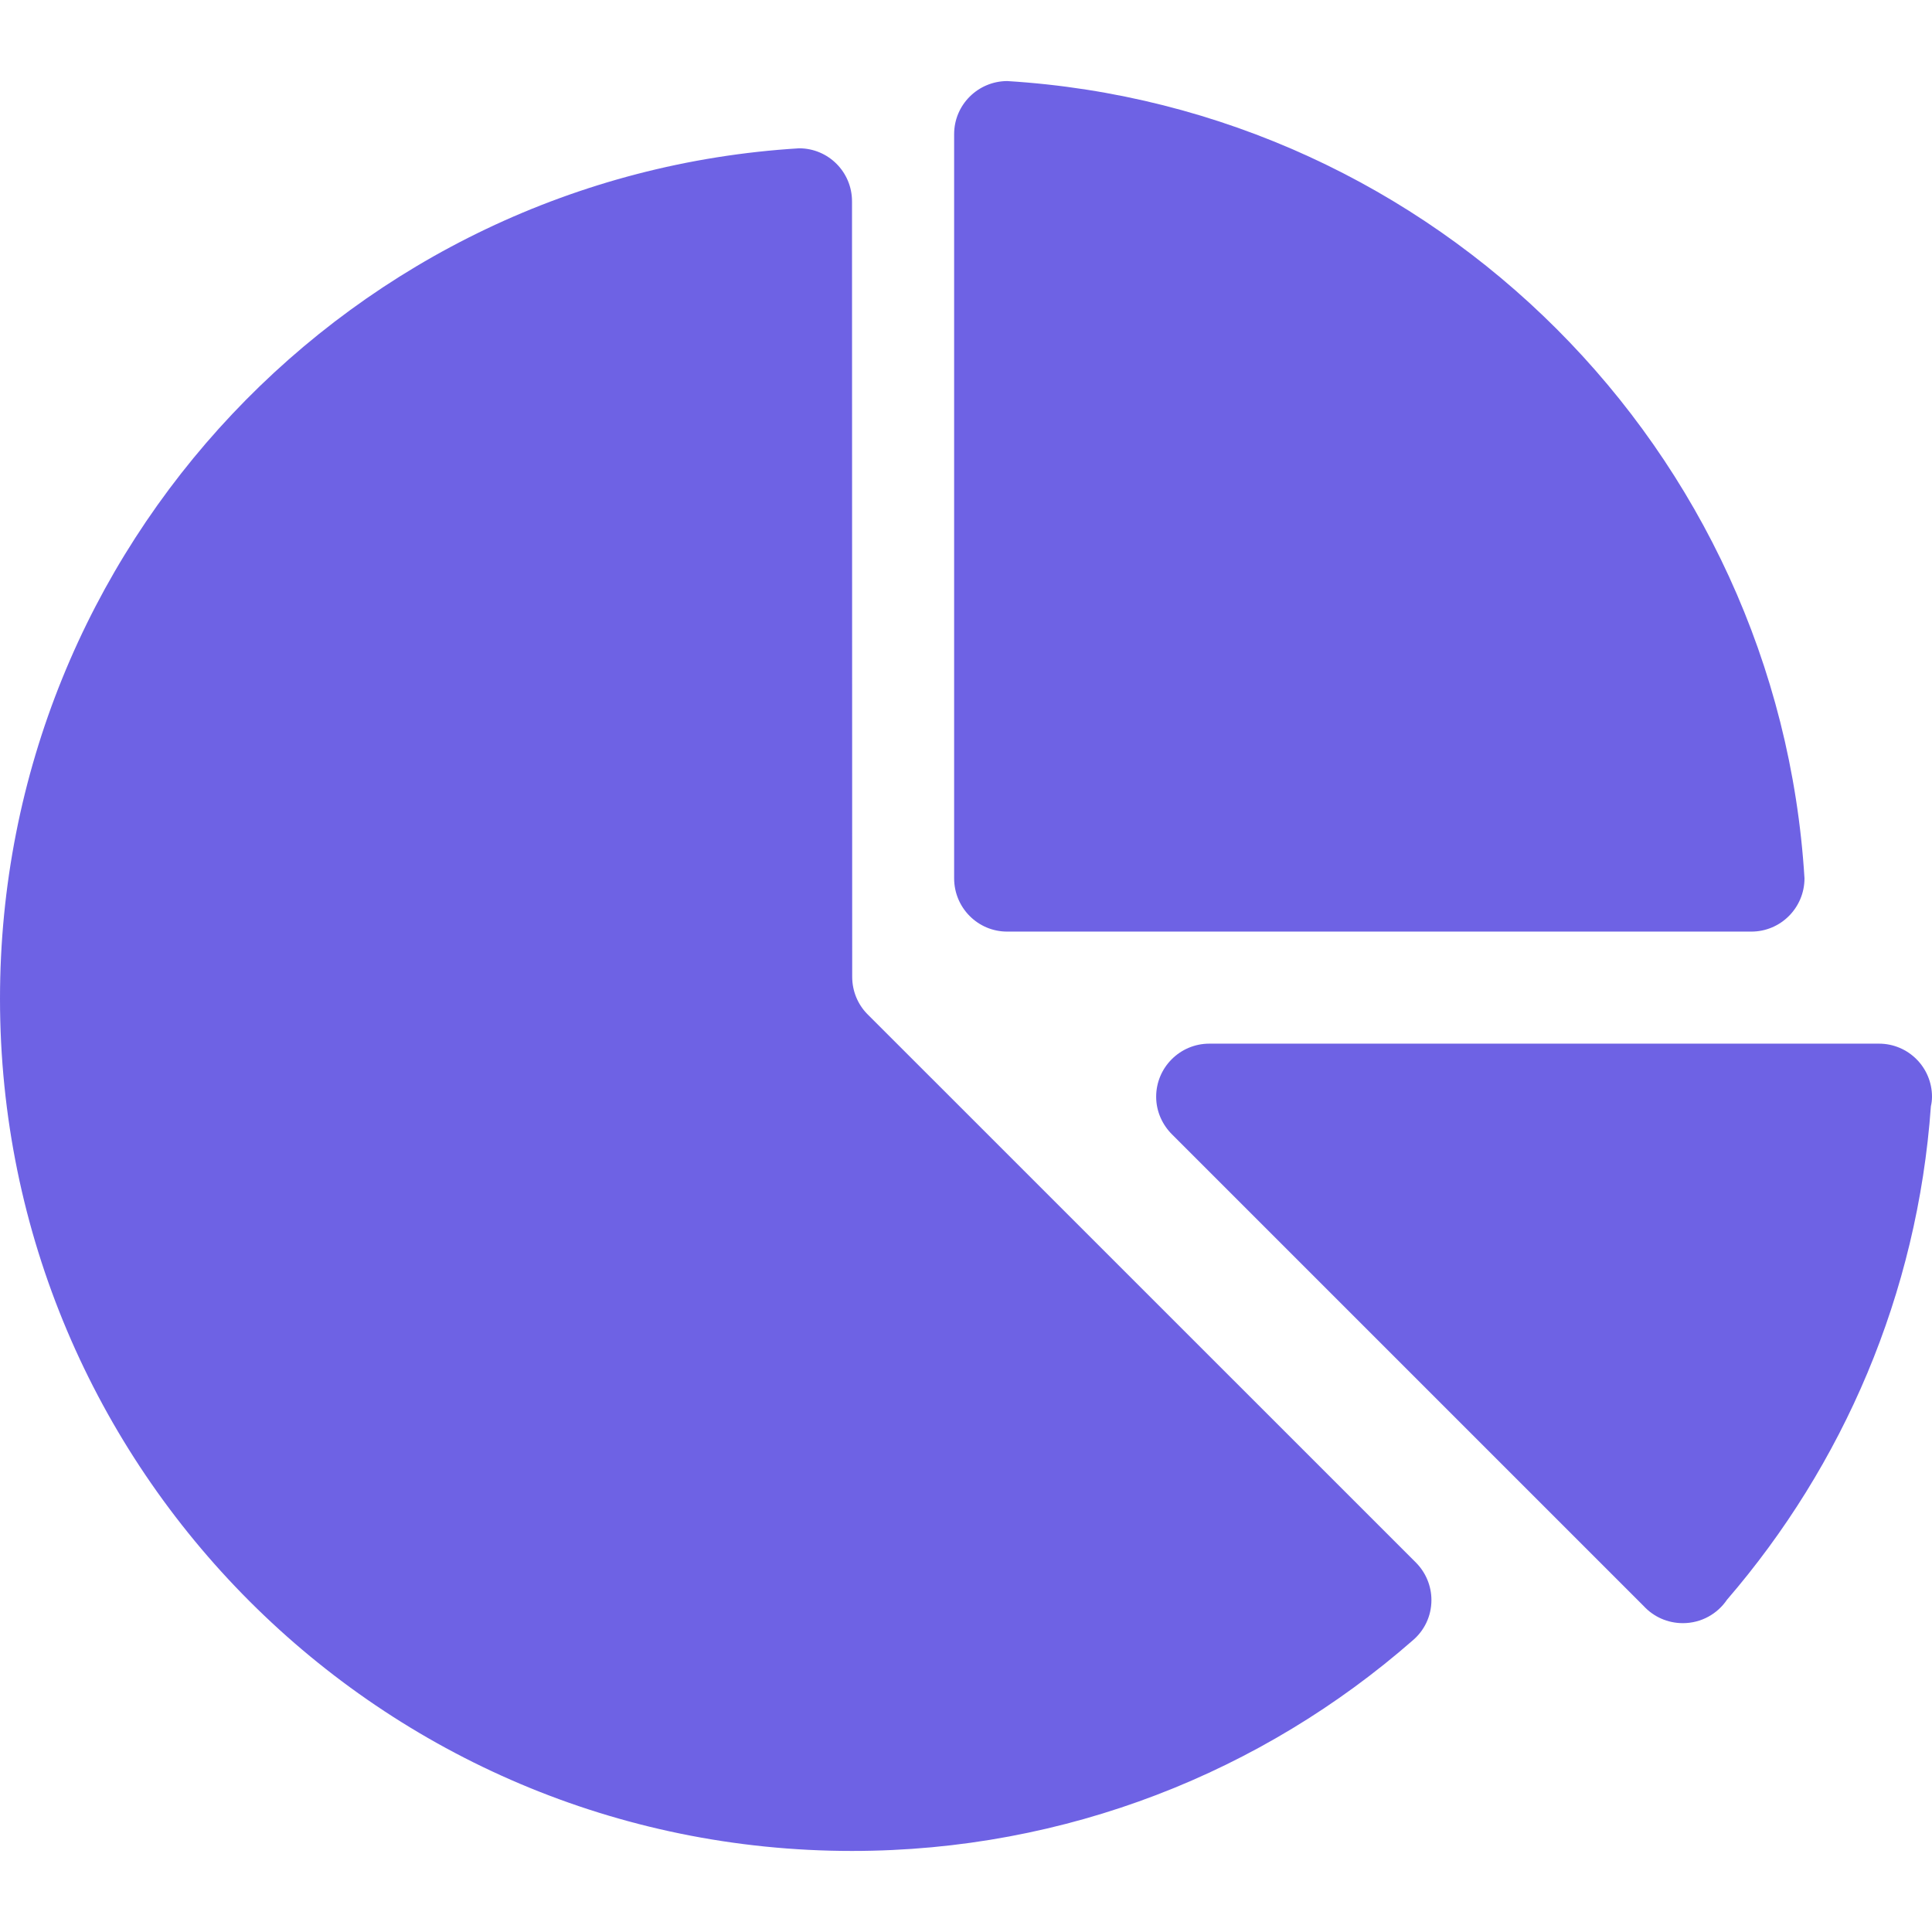 <svg width="21" height="21" viewBox="0 0 21 21" fill="none" xmlns="http://www.w3.org/2000/svg">
<path d="M20.423 11.344H13.145C12.826 11.344 12.567 11.603 12.567 11.921C12.567 12.083 12.636 12.229 12.743 12.334L17.868 17.459C17.974 17.573 18.125 17.643 18.292 17.643C18.492 17.643 18.668 17.542 18.772 17.388C20.032 15.926 20.842 14.068 20.988 12.024C20.996 11.99 21 11.955 21 11.921C21 11.603 20.743 11.344 20.423 11.344Z" fill="#6E62E4" fill-opacity="1"/>
<path d="M10.947 0.881C10.629 0.883 10.371 1.14 10.371 1.458V9.547C10.371 9.867 10.629 10.126 10.947 10.126H19.037C19.355 10.126 19.614 9.867 19.614 9.547C19.329 4.892 15.604 1.167 10.947 0.881Z" fill="#6E62E4" fill-opacity="1"/>
<path d="M15.393 16.987L9.425 11.02C9.324 10.916 9.263 10.773 9.263 10.617L9.261 2.188C9.261 1.87 9.004 1.612 8.686 1.612C3.839 1.908 0 5.935 0 10.856C0 15.97 4.147 20.119 9.261 20.119C11.595 20.119 13.726 19.256 15.354 17.832C15.48 17.726 15.559 17.569 15.559 17.392C15.559 17.236 15.496 17.092 15.393 16.987Z" fill="#6E62E4" fill-opacity="1"/>
</svg>
